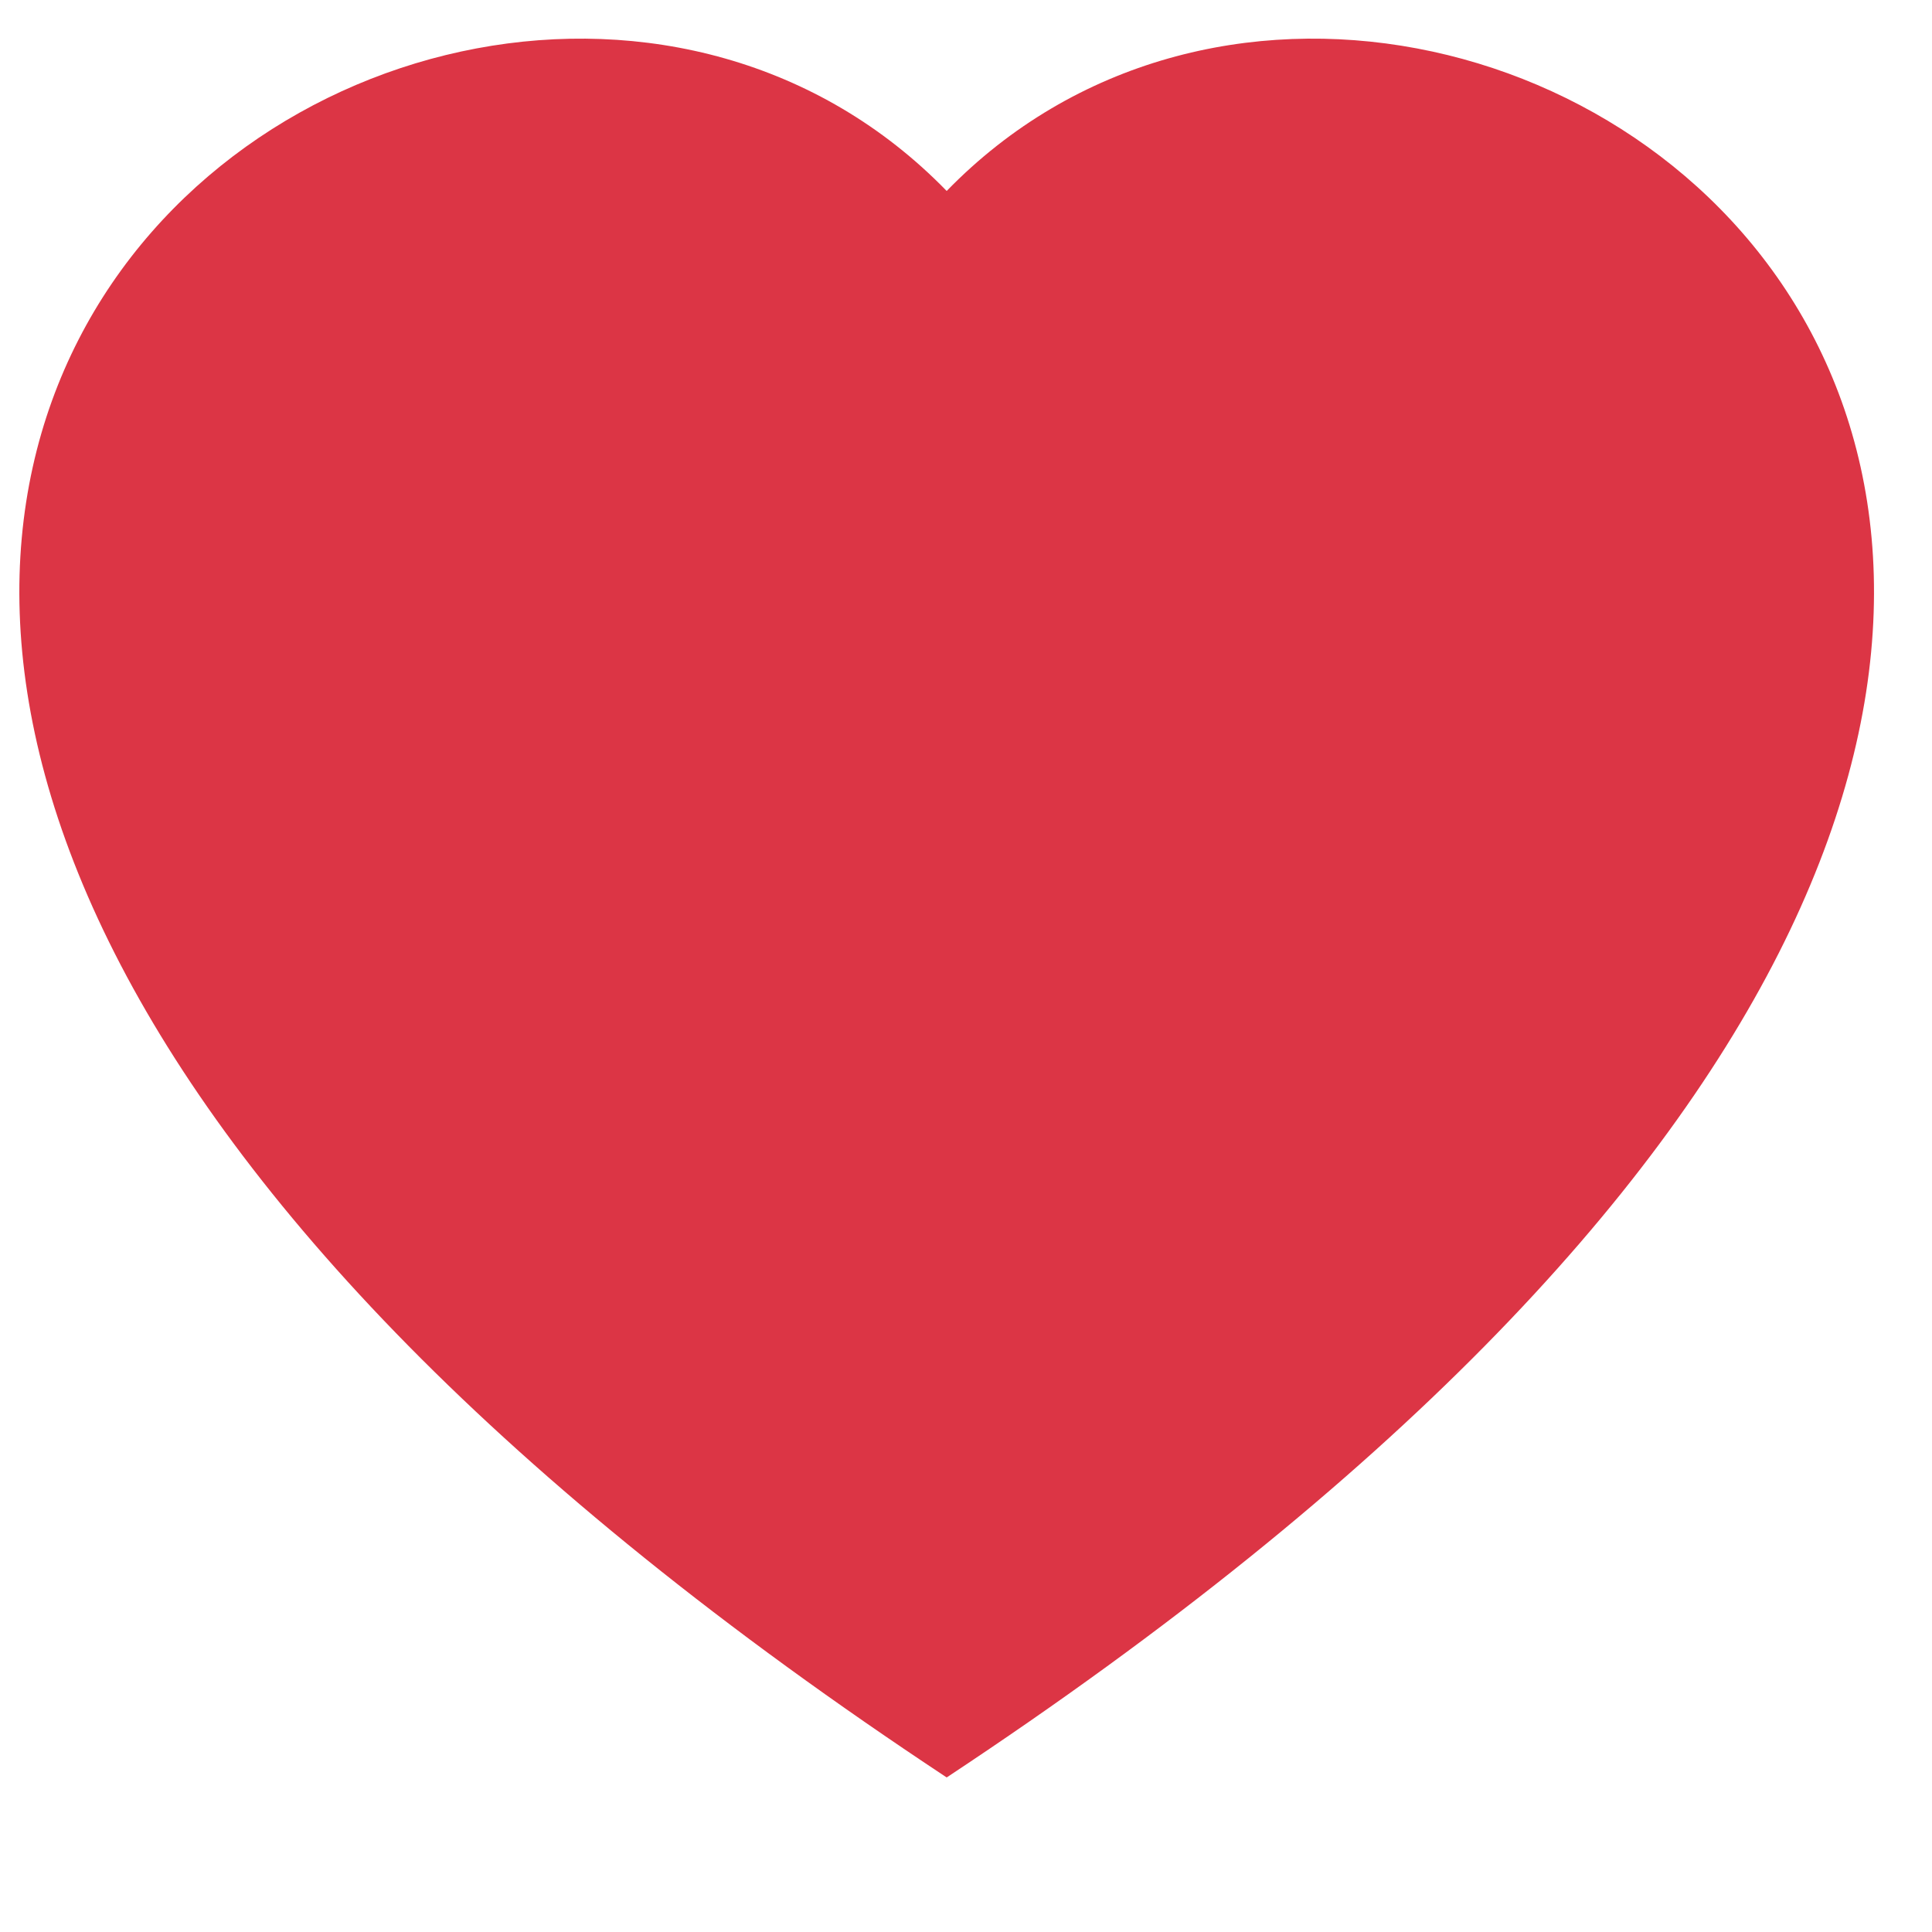 <svg width="24" height="24" viewBox="0 0 25 24" fill="none" xmlns="http://www.w3.org/2000/svg">
<g clip-path="url(#clip0_162_420345)">
<path fill-rule="evenodd" clip-rule="evenodd" d="M12.25 1.971C18.907 -4.872 35.551 7.103 12.25 22.5C-11.051 7.104 5.593 -4.872 12.25 1.971Z" fill="#DC3545"/>
</g>
<defs>
<clipPath id="clip0_162_420345">
<rect width="24" height="24" fill="white" transform="translate(0.25)"/>
</clipPath>
</defs>
</svg>
